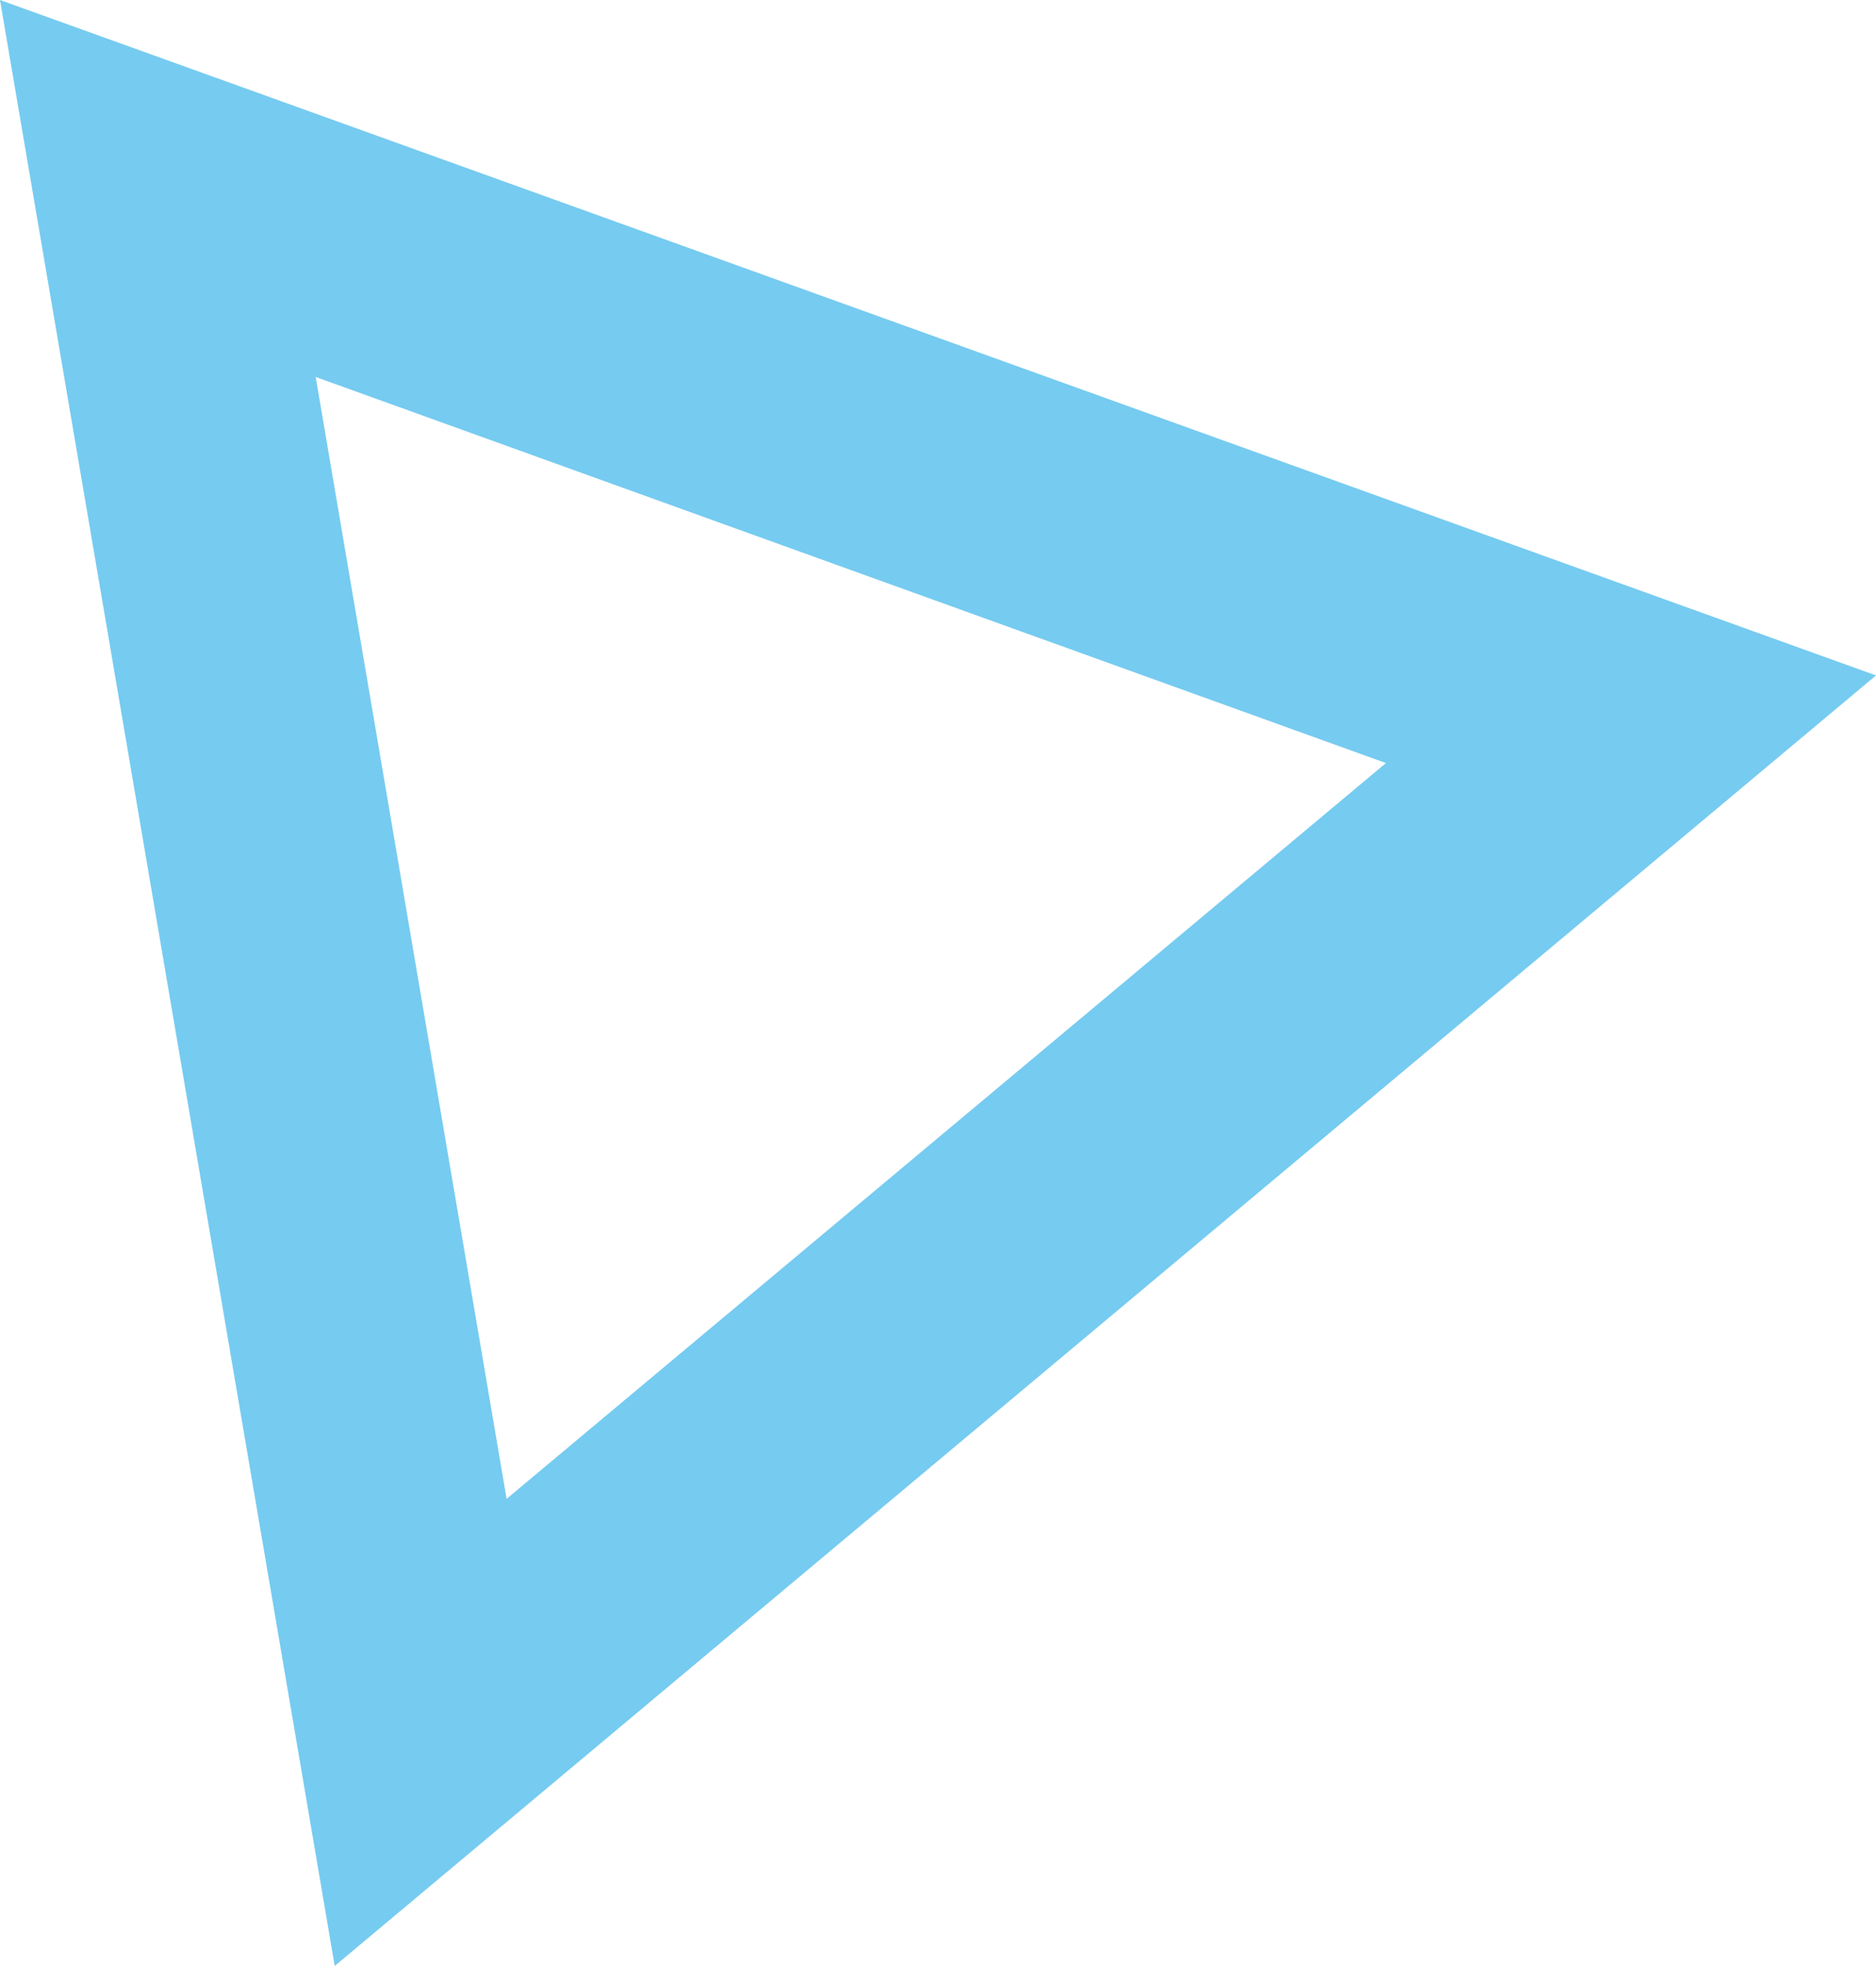 <?xml version="1.0" encoding="UTF-8"?>
<svg id="Layer_1" data-name="Layer 1" xmlns="http://www.w3.org/2000/svg" viewBox="0 0 22.7 23.78">
  <defs>
    <style>
      .cls-1 {
        fill: #76cbf0;
      }
    </style>
  </defs>
  <path class="cls-1" d="m4.05,23.78L0,0l22.7,8.17L4.05,23.78Zm-.23-19.22l2.31,13.57,10.64-8.9L3.82,4.56Z"/>
</svg>